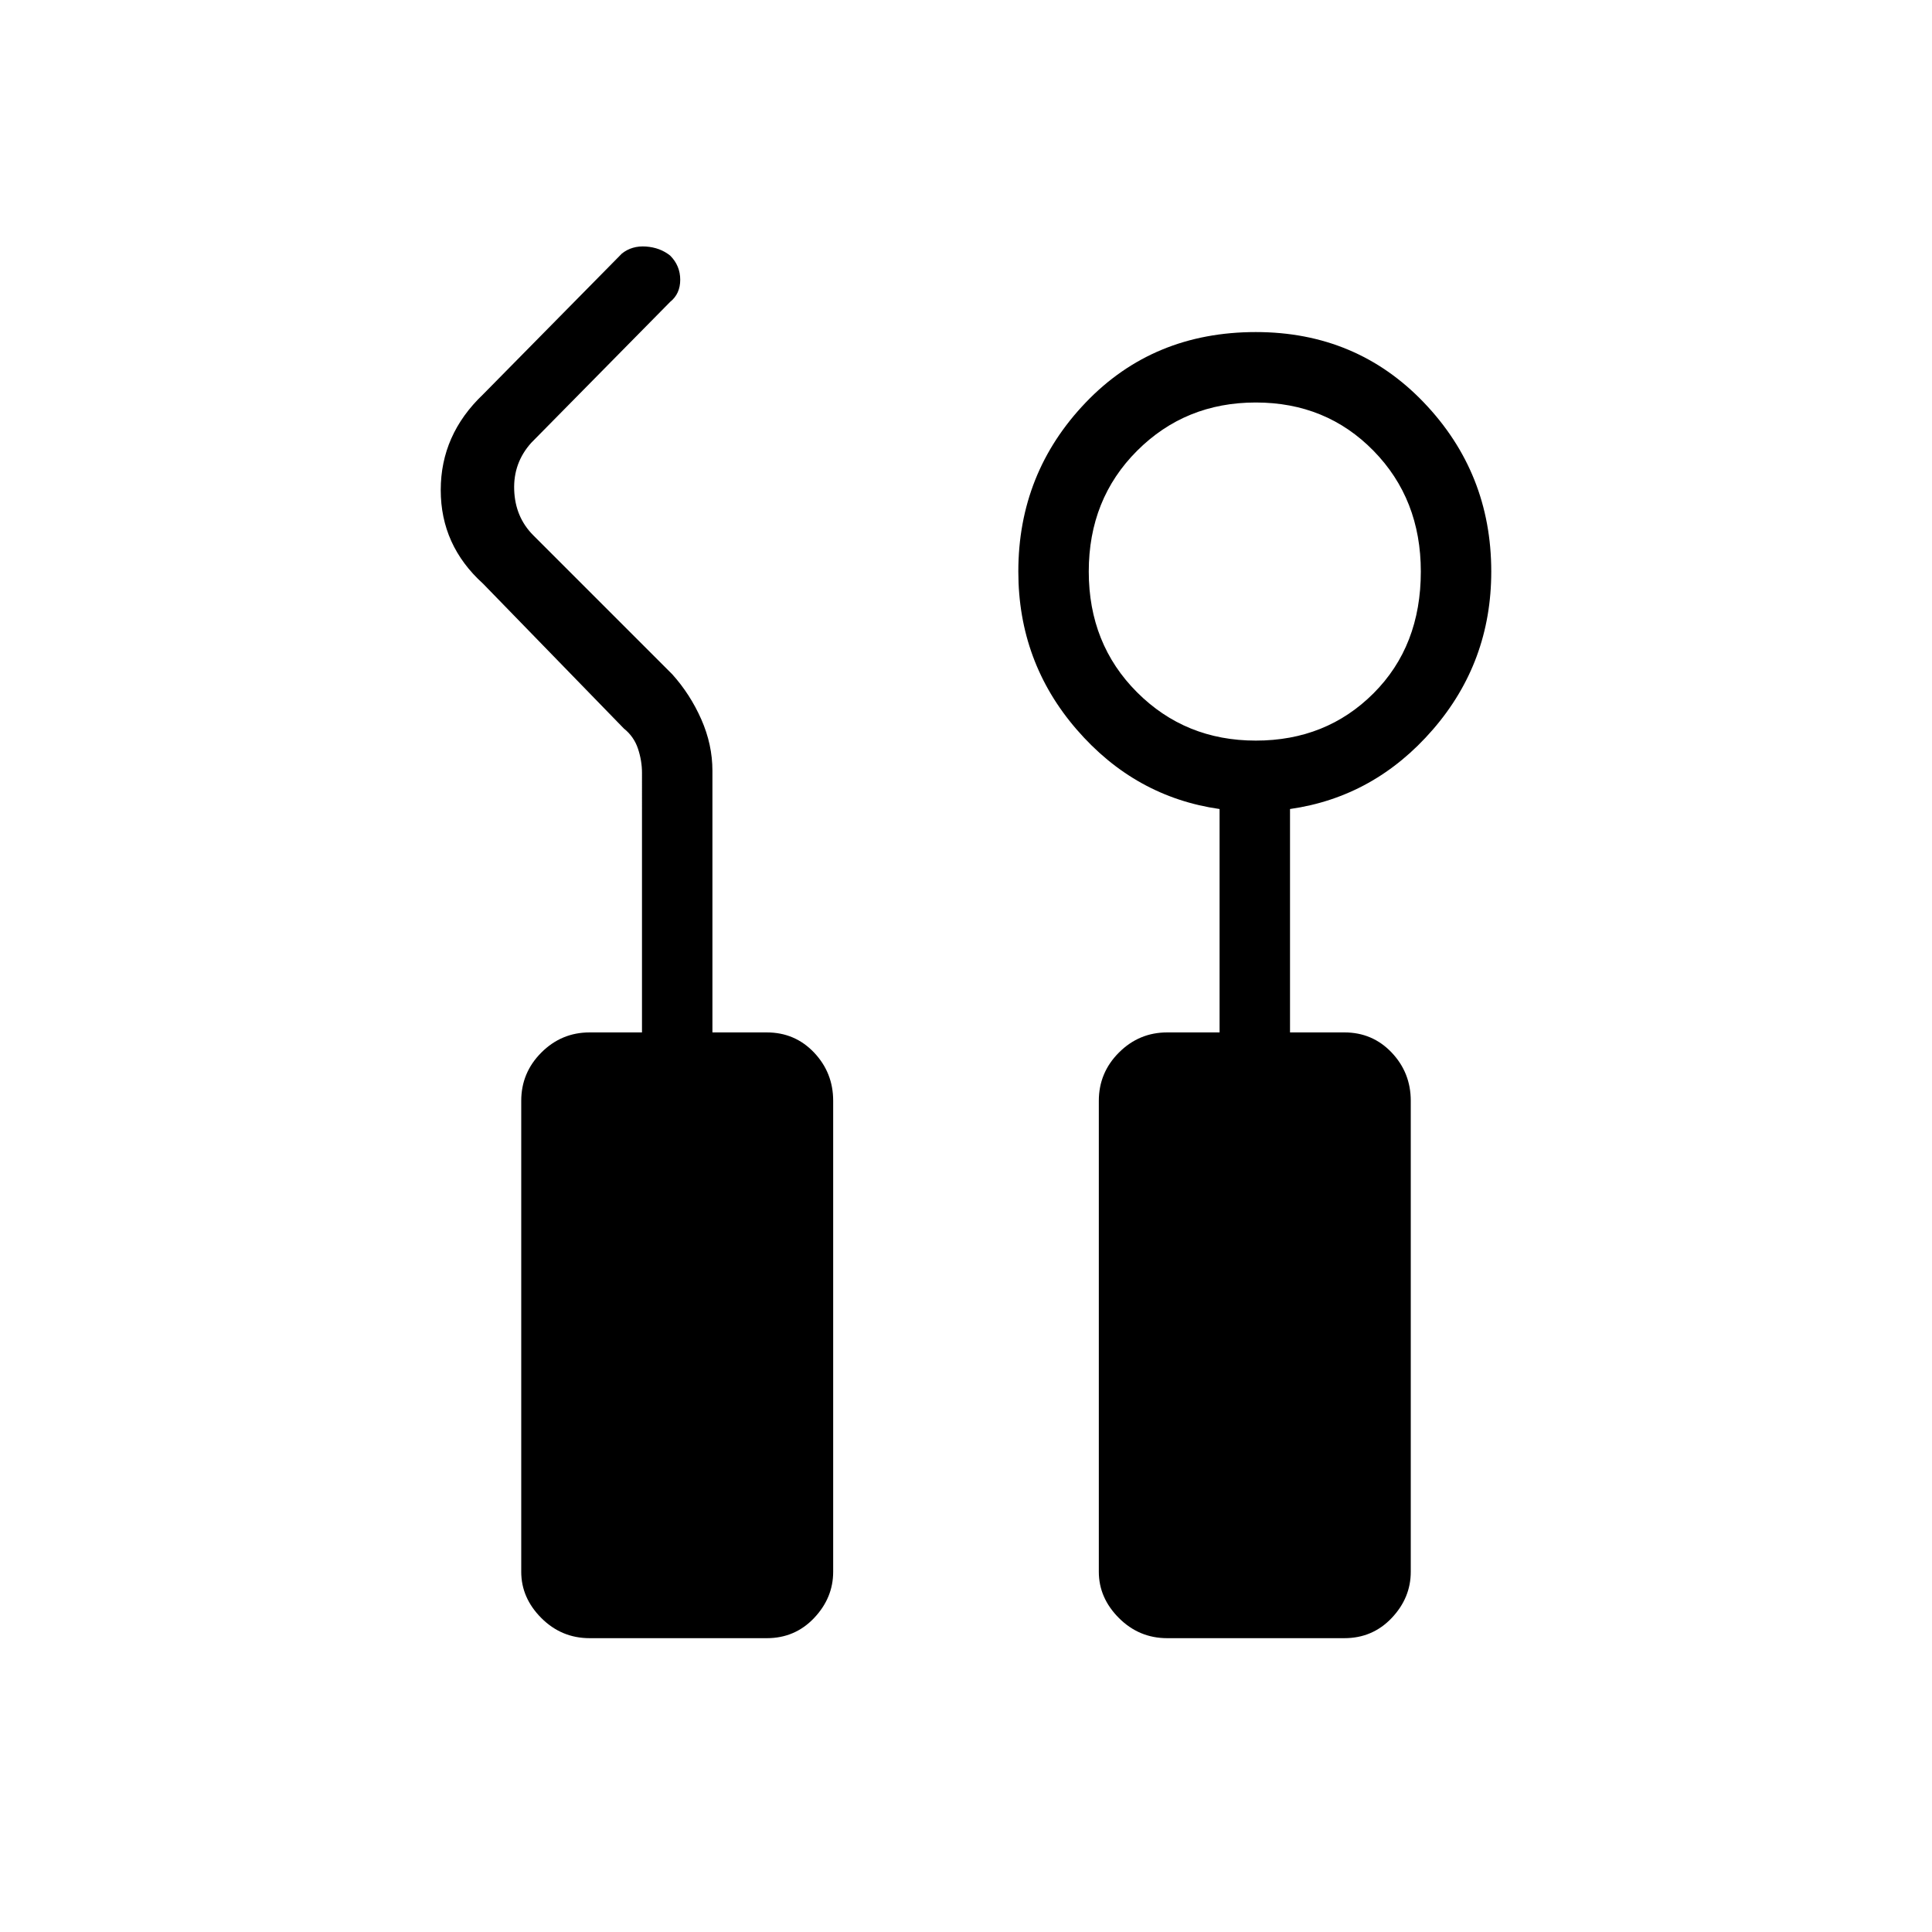 <svg xmlns="http://www.w3.org/2000/svg" height="48" width="48"><path d="M14.65 40.7q-.7 0-1.2-.5t-.5-1.15v-11.7q0-.7.5-1.2t1.2-.5h1.3V19.2q0-.3-.1-.6t-.35-.5L12 14.5q-1.05-.95-1.05-2.325Q10.95 10.8 12 9.8l3.45-3.5q.25-.2.6-.175.35.025.6.225.25.25.25.6t-.25.55L13.2 11q-.45.5-.425 1.175.025.675.475 1.125l3.45 3.45q.45.5.725 1.125.275.625.275 1.275v6.5h1.35q.7 0 1.175.5.475.5.475 1.2v11.7q0 .65-.475 1.15-.475.5-1.175.5Zm14.35 0q-.7 0-1.2-.5t-.5-1.15v-11.7q0-.7.5-1.2t1.2-.5h1.3V20.1q-2.1-.3-3.55-1.975Q25.3 16.45 25.3 14.2q0-2.45 1.675-4.2T31.2 8.25q2.5 0 4.175 1.75 1.675 1.75 1.675 4.2 0 2.25-1.45 3.925-1.45 1.675-3.55 1.975v5.55h1.35q.7 0 1.175.5.475.5.475 1.2v11.7q0 .65-.475 1.15-.475.5-1.175.5Zm2.2-22.3q1.75 0 2.925-1.175Q35.3 16.05 35.3 14.2q0-1.8-1.175-3T31.2 10q-1.75 0-2.95 1.2-1.2 1.2-1.2 3t1.2 3q1.2 1.2 2.95 1.2Z"/></svg>